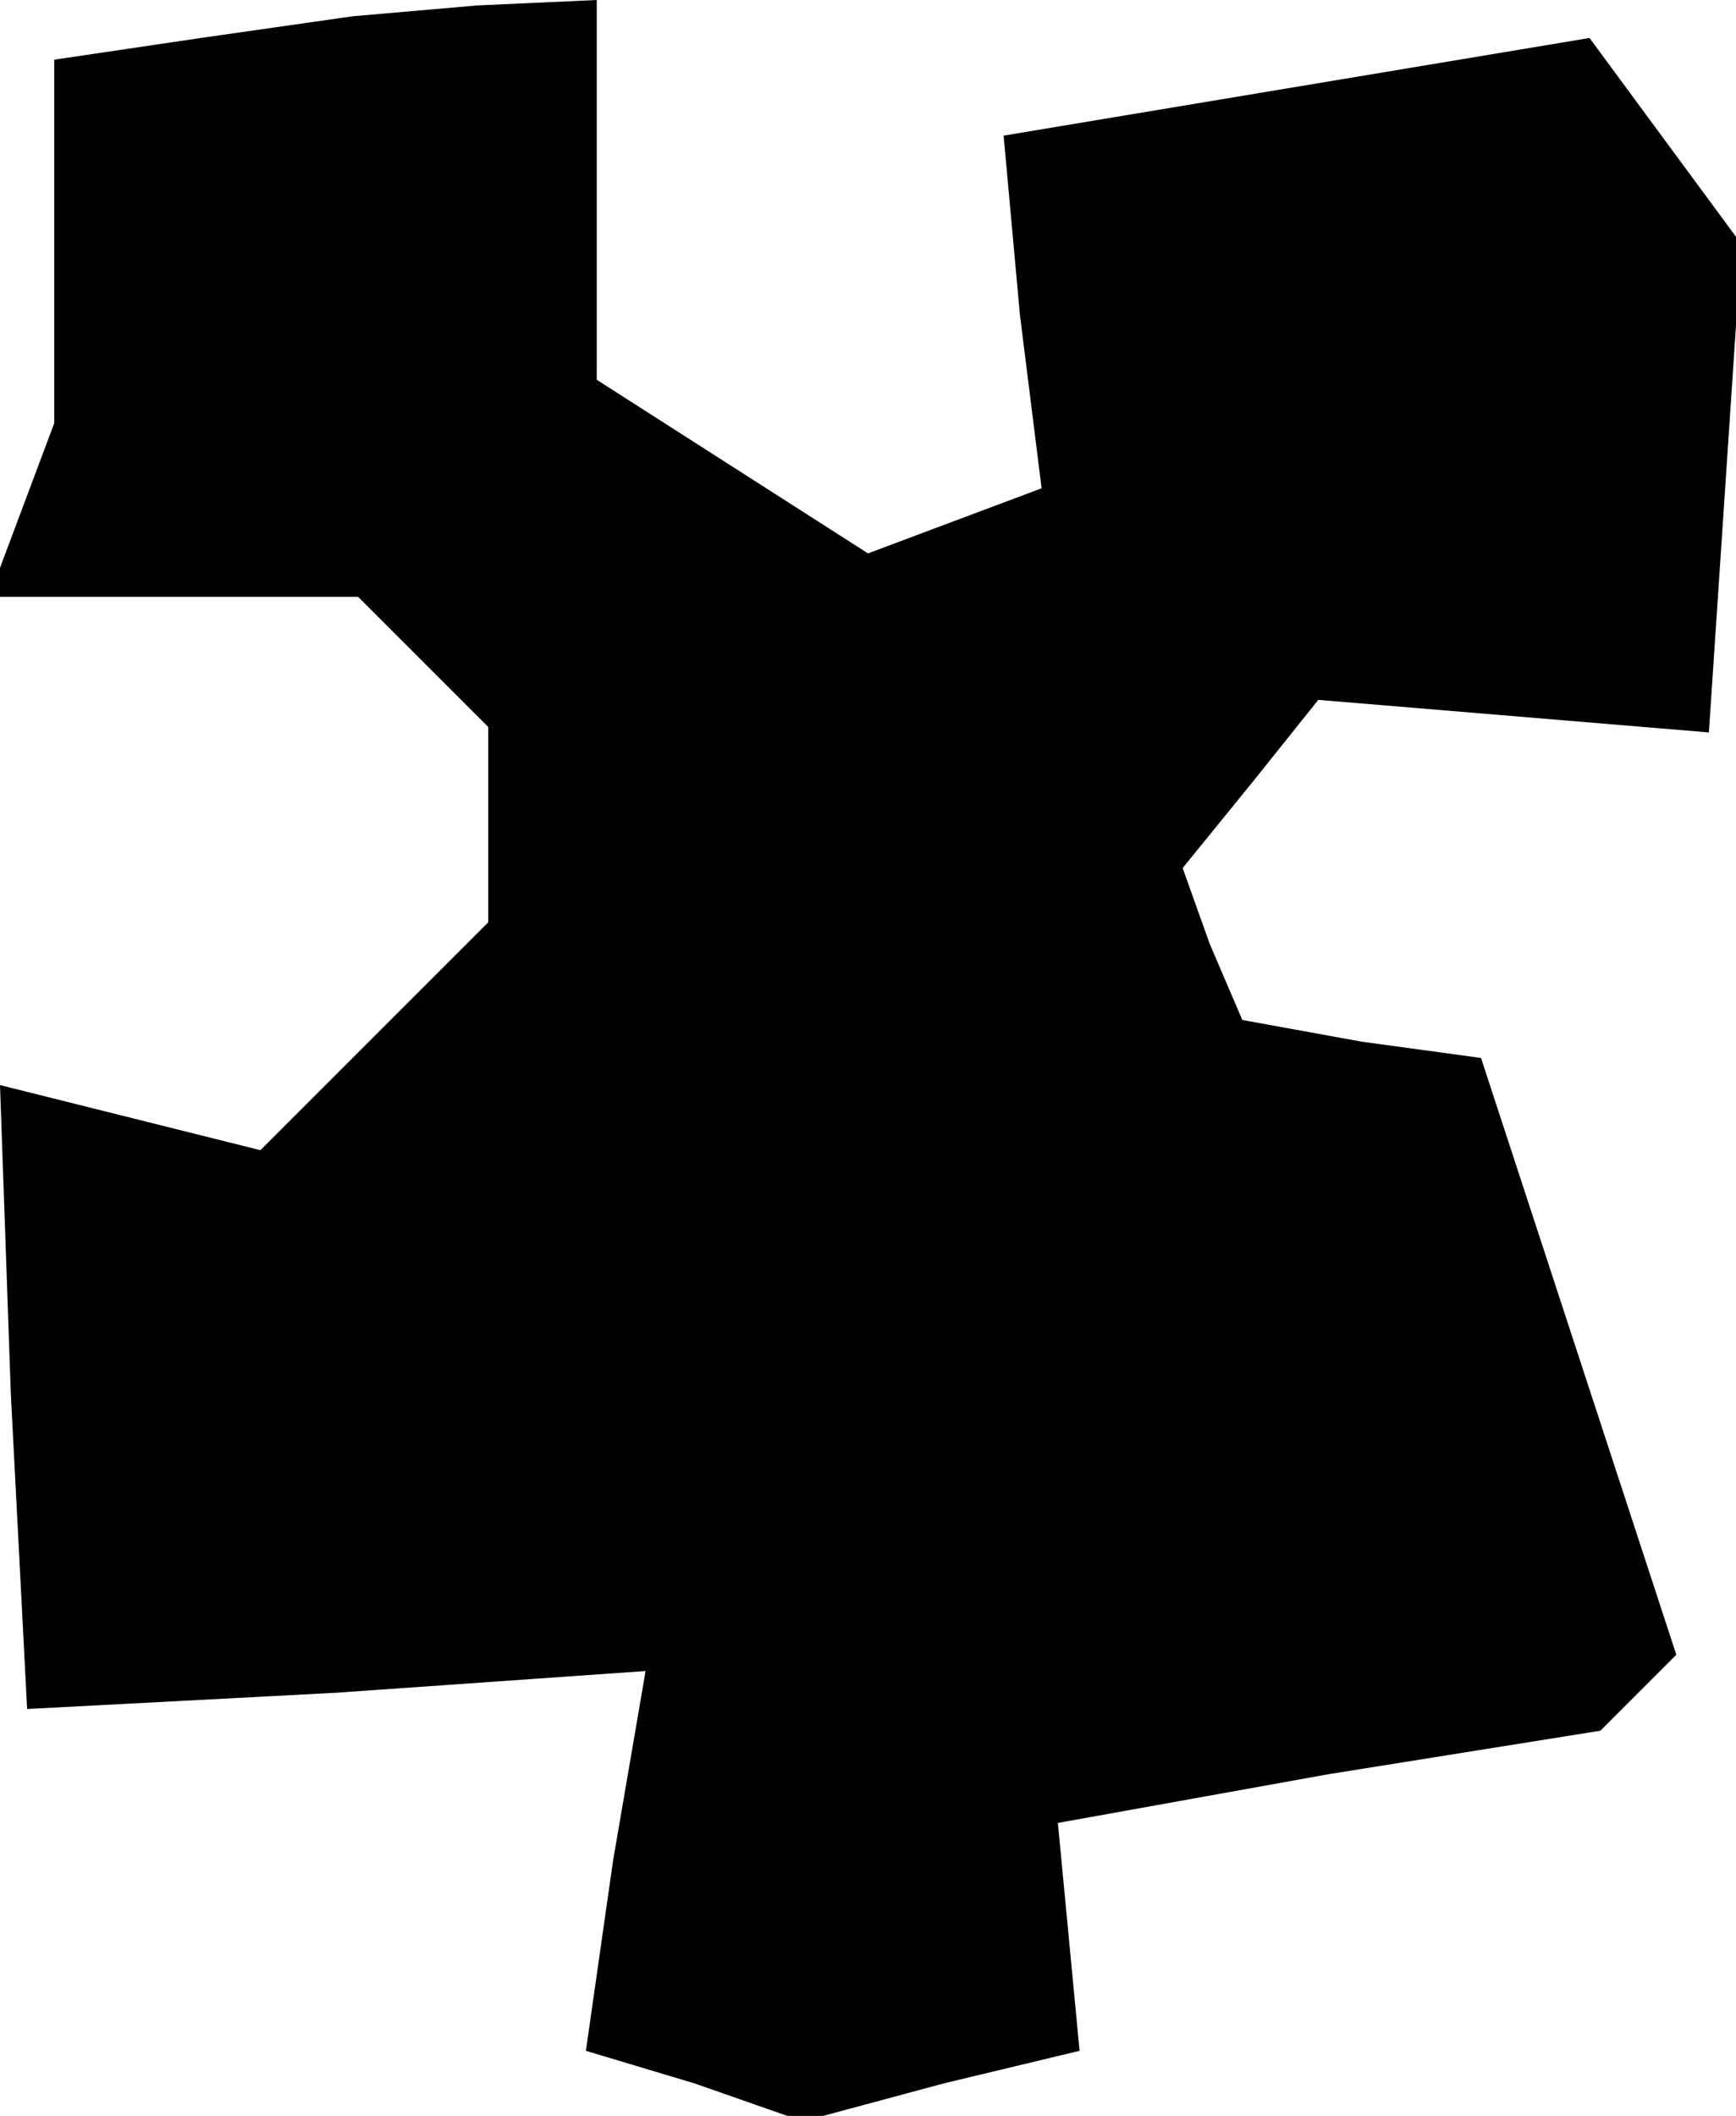 <?xml version="1.0" standalone="no"?>
<!DOCTYPE svg PUBLIC "-//W3C//DTD SVG 20010904//EN"
 "http://www.w3.org/TR/2001/REC-SVG-20010904/DTD/svg10.dtd">
<svg version="1.0" xmlns="http://www.w3.org/2000/svg"
 width="32pt" height="39pt" viewBox="0 0 32 39"
 preserveAspectRatio="xMidYMid meet">
<g transform="translate(0,39) scale(0.1,-0.1)"
fill="#000000" stroke="none">
<path d="M37 383 l-27 -4 0 -34 0 -33 -6 -16 -6 -16 34 0 34 0 12 -12 12 -12
0 -18 0 -18 -21 -21 -21 -21 -24 6 -24 6 2 -57 3 -58 57 3 57 4 -6 -35 -5 -35
20 -6 20 -7 26 7 25 6 -2 21 -2 21 50 9 50 8 7 7 7 7 -18 55 -18 55 -22 3 -22
4 -6 14 -5 14 13 16 12 15 36 -3 36 -3 3 45 3 45 -14 19 -14 19 -54 -9 -54 -9
3 -33 4 -32 -16 -6 -16 -6 -25 16 -25 16 0 35 0 35 -22 -1 -23 -2 -28 -4z"/>
</g>
</svg>
